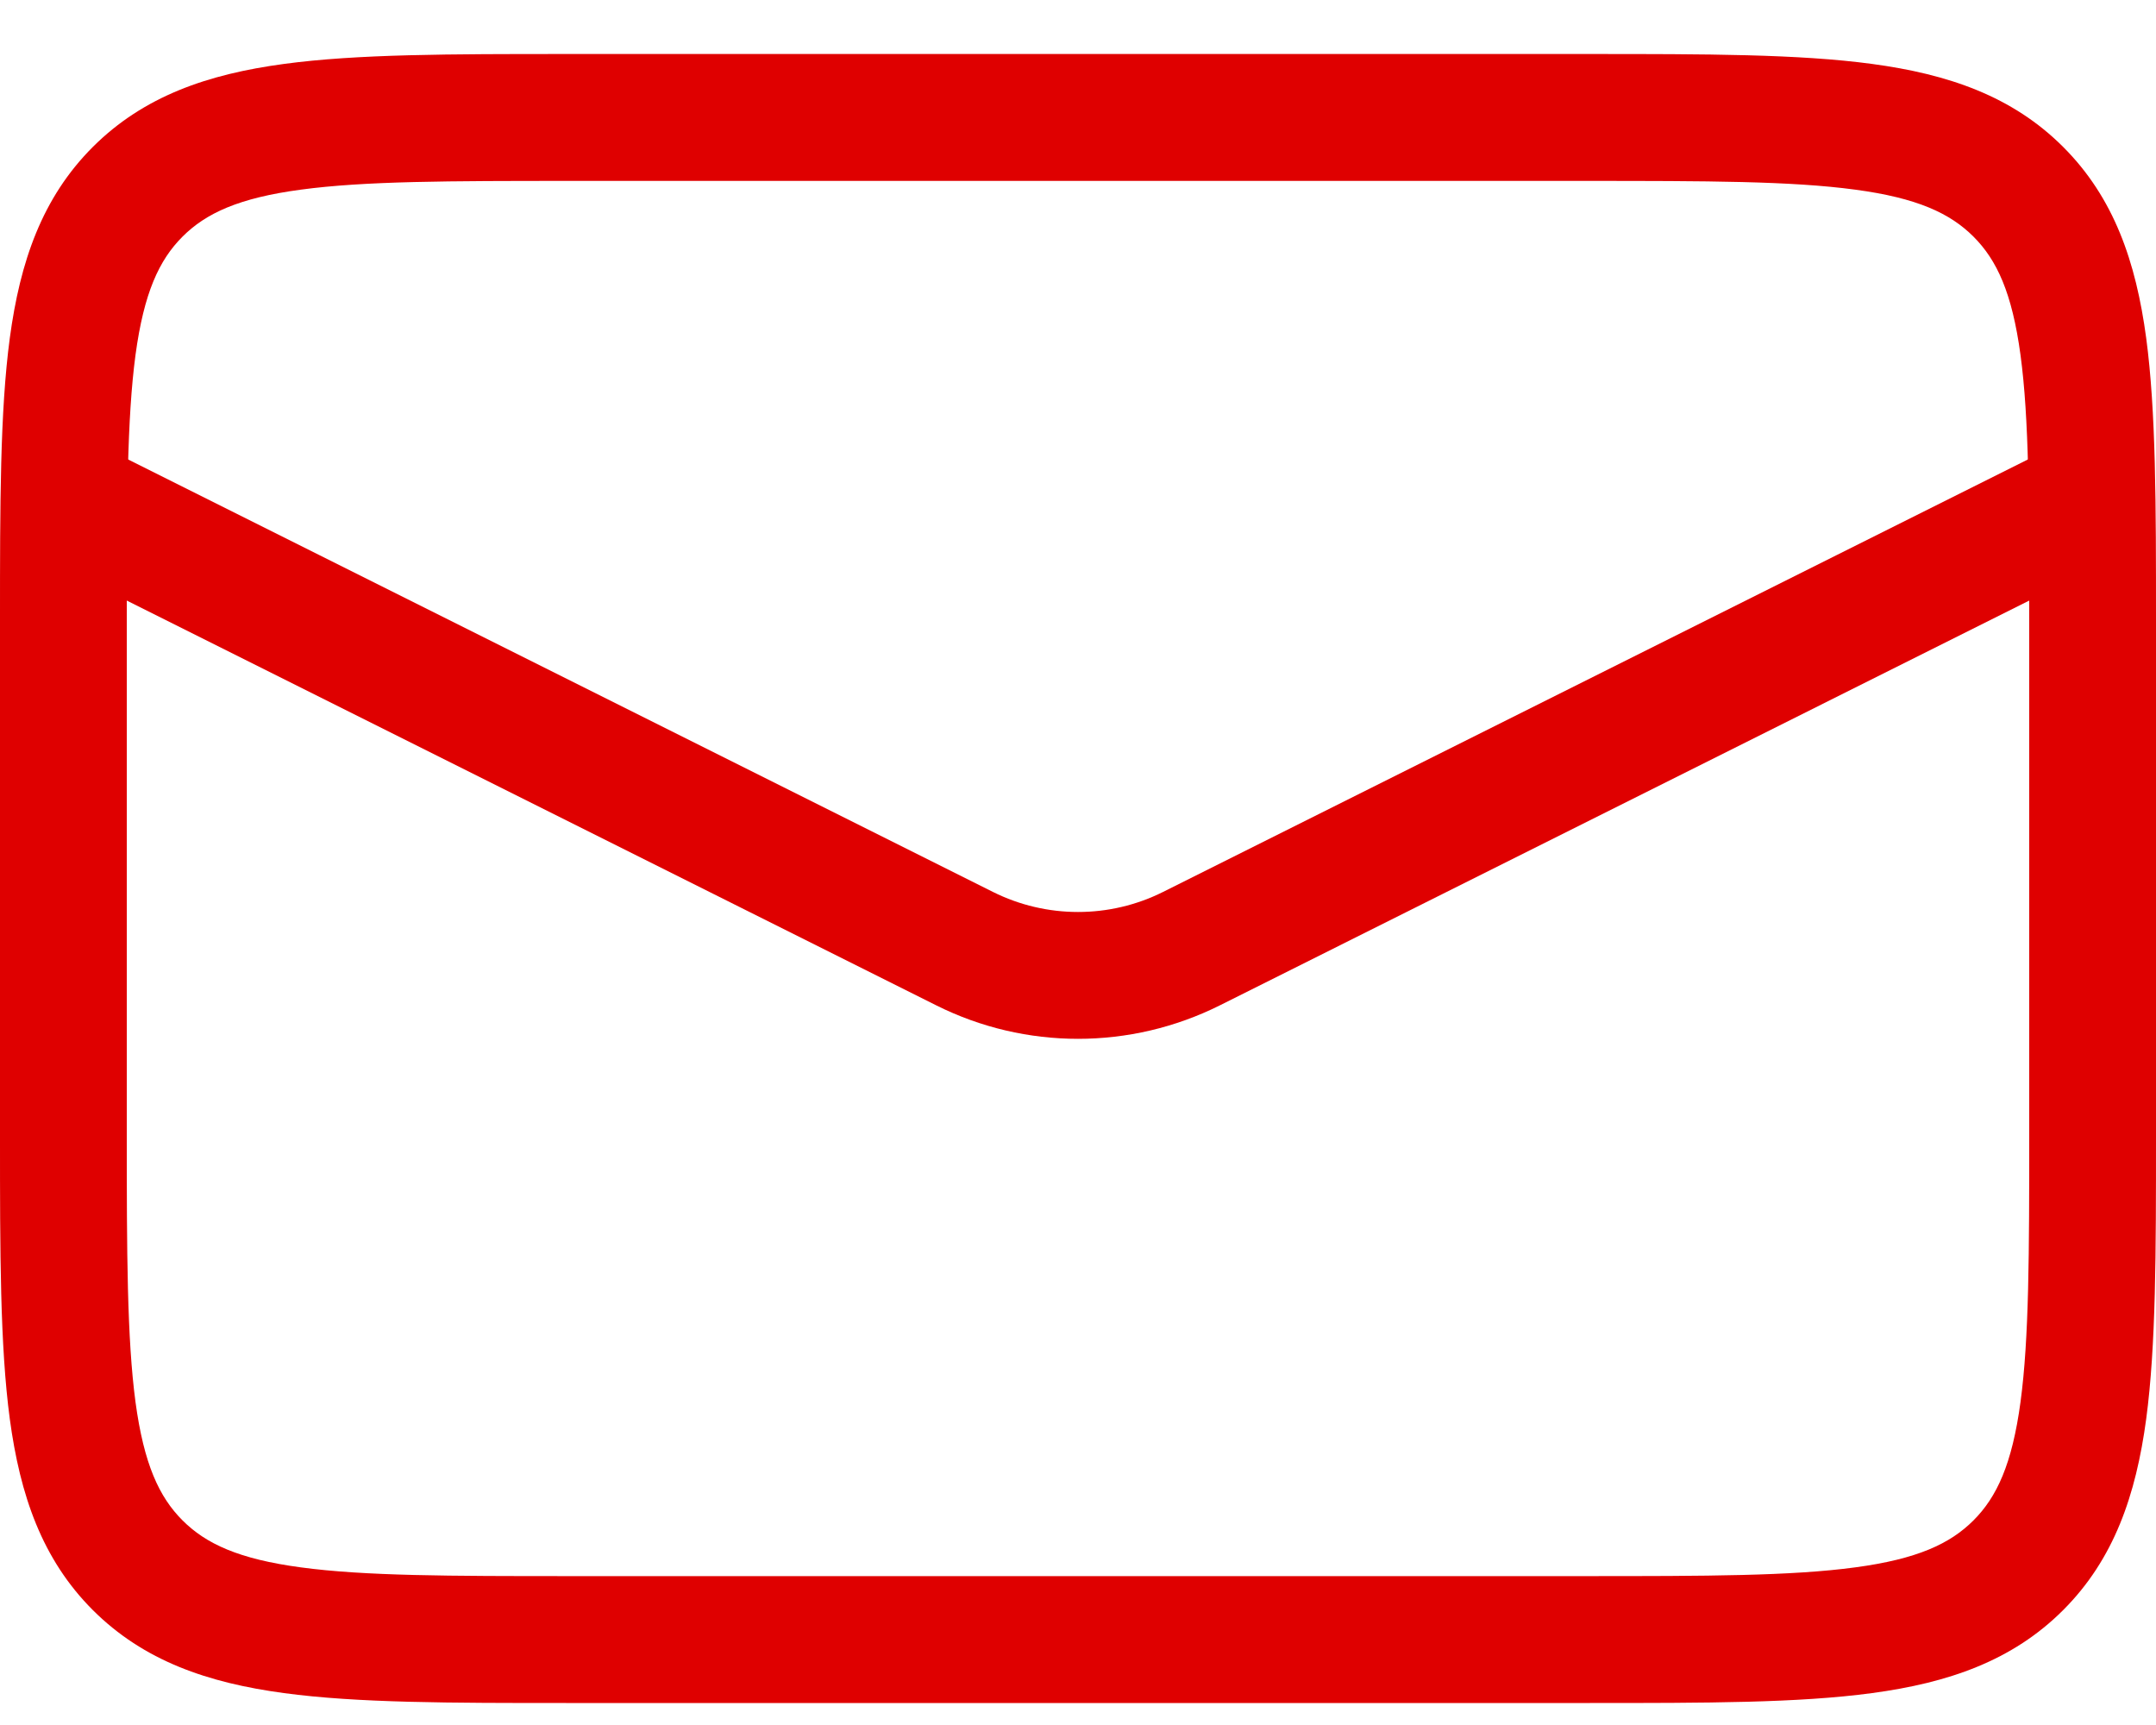 <svg width="20" height="16" viewBox="0 0 20 16" fill="none" xmlns="http://www.w3.org/2000/svg">
<g id="Group 9">
<path id="Rectangle 1 (Stroke)" fill-rule="evenodd" clip-rule="evenodd" d="M5.251 0.501H14.749C15.822 0.501 16.686 0.501 17.366 0.593C18.072 0.688 18.667 0.891 19.139 1.363C19.611 1.835 19.814 2.429 19.909 3.135C20 3.815 20 4.68 20 5.752V10.544C20 11.617 20 12.482 19.909 13.162C19.814 13.867 19.611 14.462 19.139 14.934C18.667 15.406 18.072 15.609 17.366 15.704C16.686 15.796 15.822 15.796 14.749 15.796H5.251C4.179 15.796 3.314 15.796 2.634 15.704C1.928 15.609 1.334 15.406 0.861 14.934C0.389 14.462 0.186 13.867 0.091 13.162C-2.88121e-05 12.482 -1.5769e-05 11.617 4.29548e-07 10.544V5.752C-1.5769e-05 4.68 -2.88121e-05 3.815 0.091 3.135C0.186 2.429 0.389 1.835 0.861 1.363C1.334 0.891 1.928 0.688 2.634 0.593C3.314 0.501 4.178 0.501 5.251 0.501ZM2.791 1.759C2.215 1.836 1.91 1.978 1.693 2.195C1.476 2.412 1.335 2.716 1.257 3.292C1.178 3.884 1.176 4.67 1.176 5.795V10.501C1.176 11.627 1.178 12.412 1.257 13.005C1.335 13.58 1.476 13.885 1.693 14.102C1.91 14.319 2.215 14.461 2.791 14.538C3.383 14.618 4.168 14.619 5.294 14.619H14.706C15.832 14.619 16.617 14.618 17.209 14.538C17.785 14.461 18.09 14.319 18.307 14.102C18.524 13.885 18.665 13.58 18.743 13.005C18.823 12.412 18.824 11.627 18.824 10.501V5.795C18.824 4.67 18.823 3.884 18.743 3.292C18.665 2.716 18.524 2.412 18.307 2.195C18.09 1.978 17.785 1.836 17.209 1.759C16.617 1.679 15.832 1.678 14.706 1.678H5.294C4.168 1.678 3.383 1.679 2.791 1.759Z" fill="#DF0000"/>
<path id="Vector 3 (Stroke)" fill-rule="evenodd" clip-rule="evenodd" d="M8.685 9.325L0.325 5.145L0.851 4.093L9.211 8.273C9.708 8.521 10.293 8.521 10.789 8.273L19.149 4.093L19.675 5.145L11.316 9.325C10.487 9.739 9.513 9.739 8.685 9.325Z" fill="#DF0000"/>
</g>
</svg>
